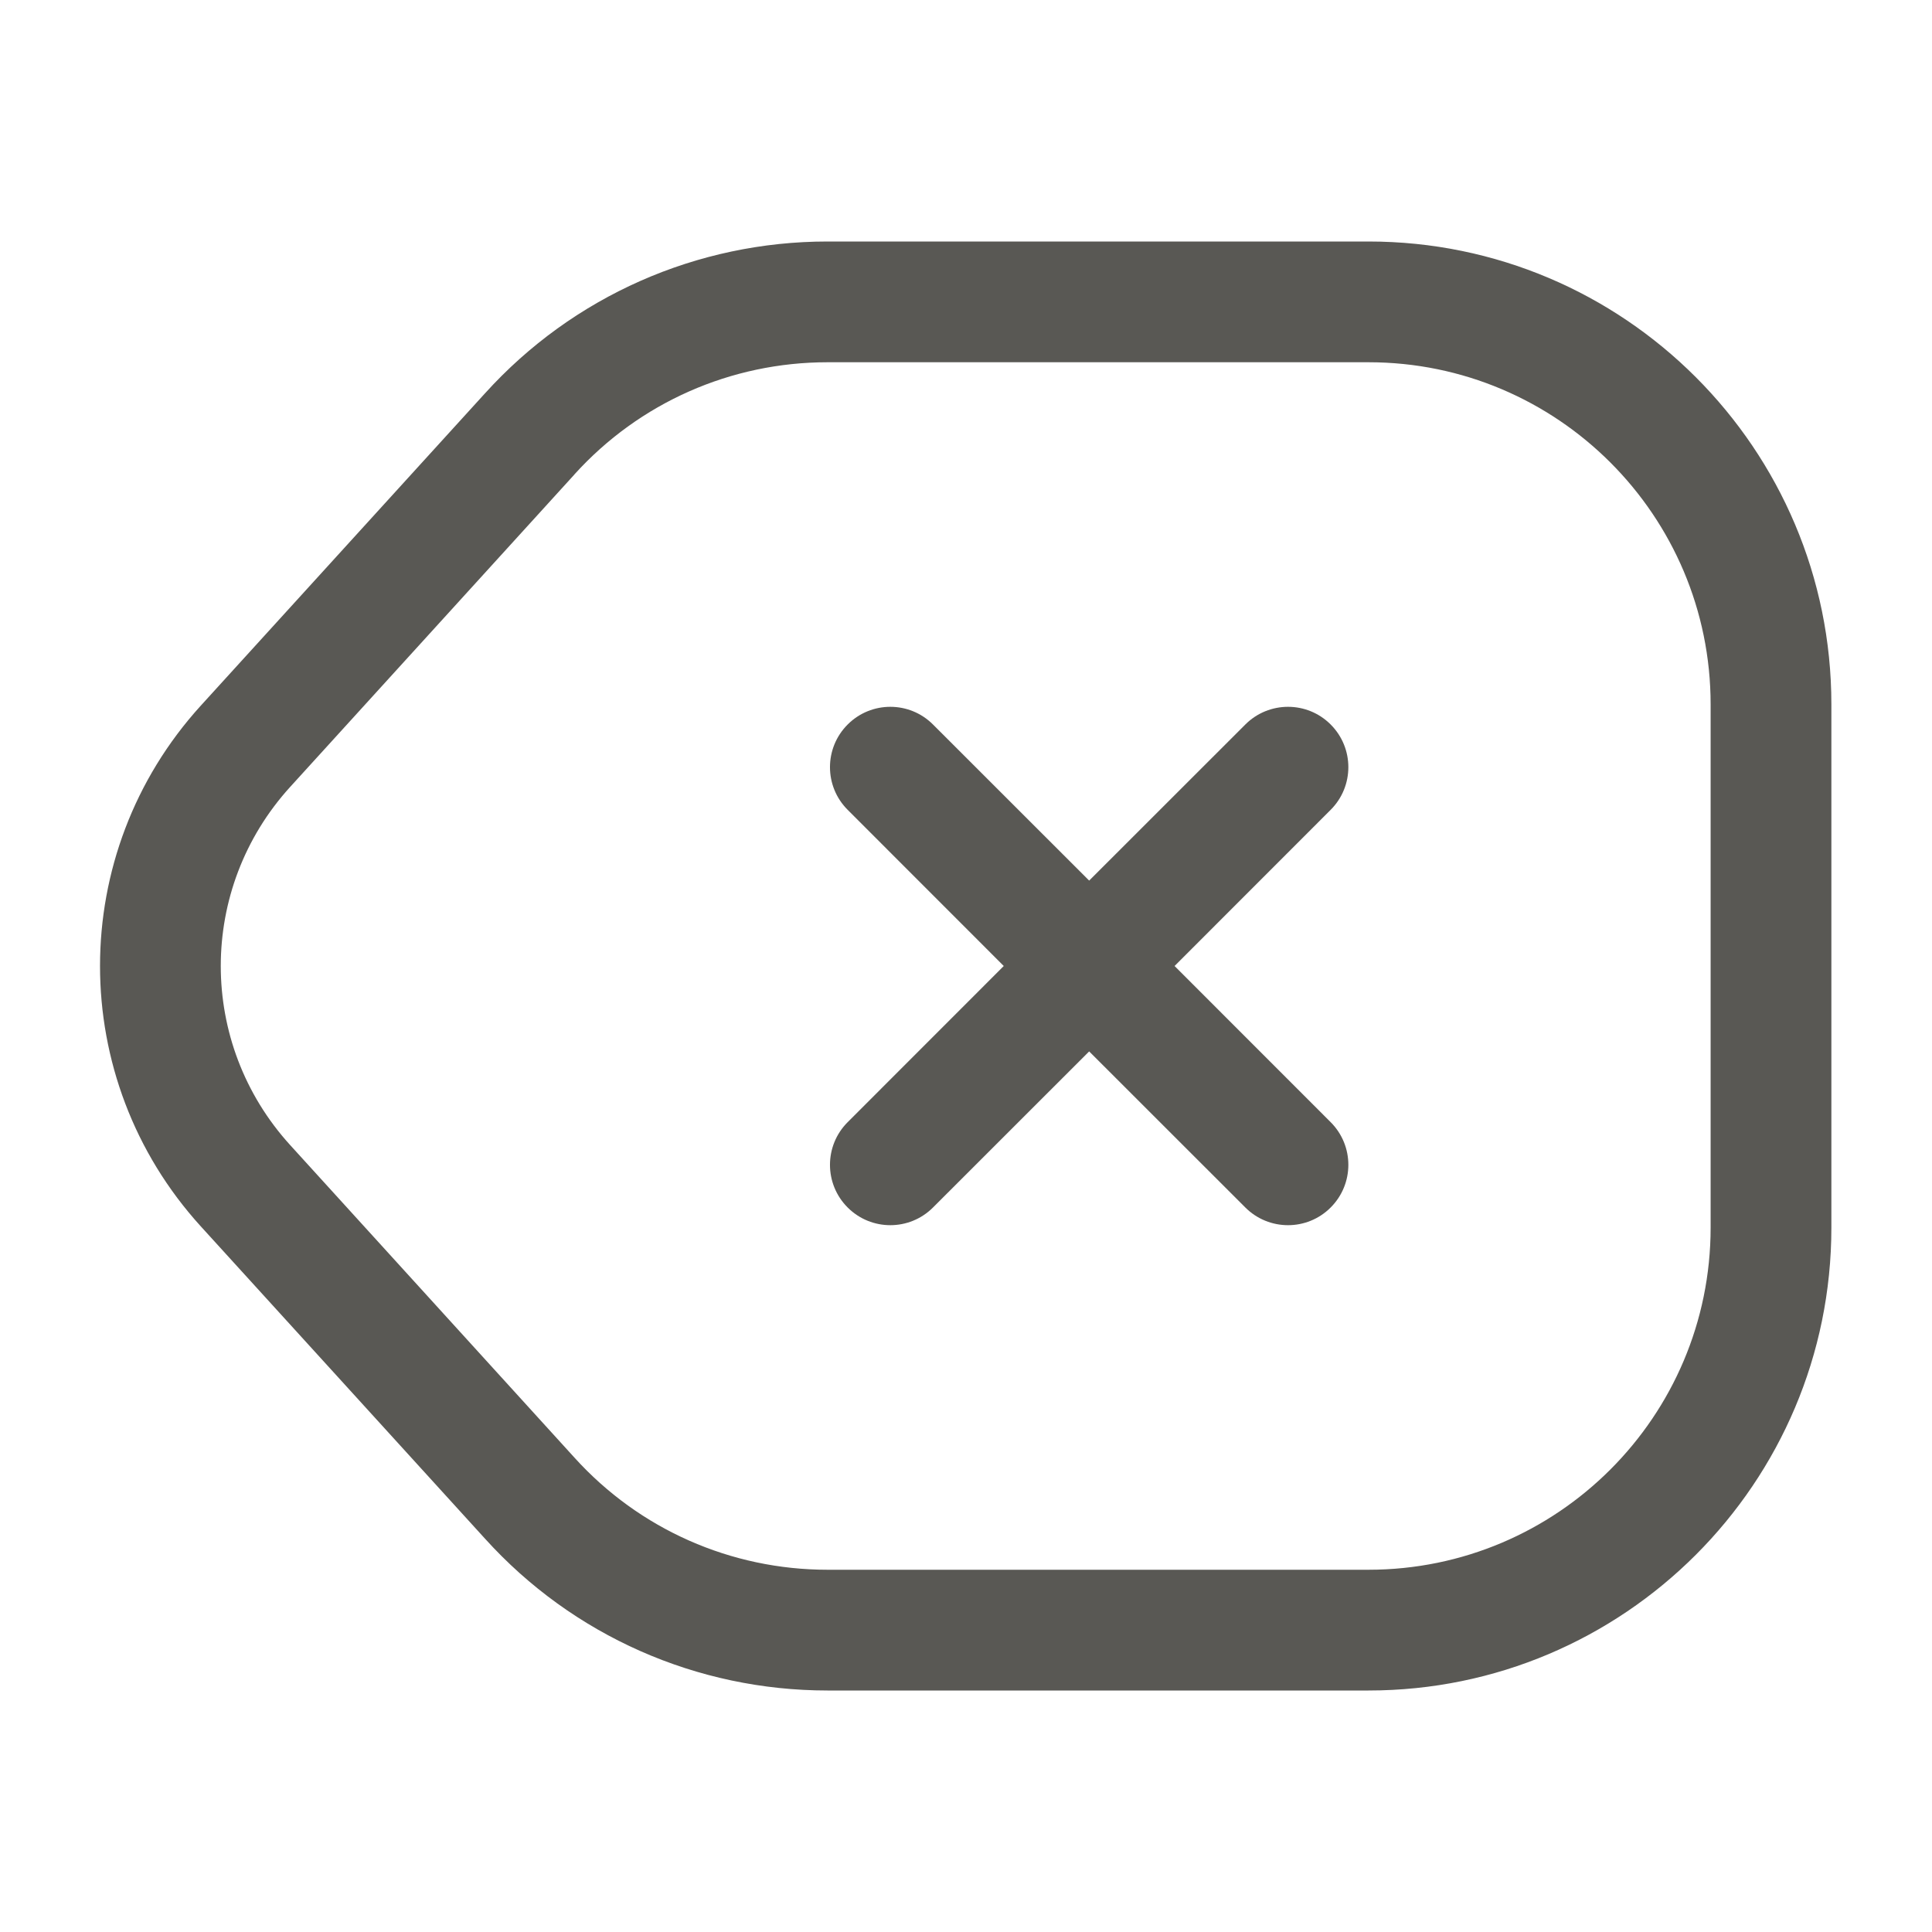 <svg width="24" height="24" viewBox="0 0 24 24" fill="none" xmlns="http://www.w3.org/2000/svg">
<path fill-rule="evenodd" clip-rule="evenodd" d="M6.025 4.886C7.118 3.678 8.66 3 10.28 3H17C20.174 3 22.75 5.576 22.75 8.75V15.25C22.75 18.424 20.174 21 17 21H10.28C8.66 21 7.117 20.322 6.025 19.114C6.024 19.114 6.025 19.114 6.025 19.114L2.495 15.235C0.825 13.399 0.825 10.601 2.495 8.765L6.024 4.887C6.024 4.887 6.024 4.886 6.025 4.886ZM10.28 4.5C9.081 4.5 7.943 5.001 7.136 5.893L7.135 5.895L3.605 9.775C3.605 9.775 3.605 9.775 3.605 9.775C2.455 11.039 2.455 12.961 3.605 14.225C3.605 14.225 3.605 14.225 3.605 14.225L7.136 18.107C7.943 18.999 9.081 19.5 10.28 19.5H17C19.346 19.5 21.25 17.596 21.25 15.25V8.75C21.25 6.404 19.346 4.5 17 4.5H10.28ZM10.53 9C10.823 8.707 11.297 8.707 11.59 9L13.53 10.939L15.47 9C15.763 8.707 16.238 8.707 16.53 9C16.823 9.293 16.823 9.767 16.53 10.06L14.591 12L16.53 13.94C16.823 14.233 16.823 14.707 16.53 15C16.238 15.293 15.763 15.293 15.47 15L13.53 13.061L11.59 15C11.297 15.293 10.823 15.293 10.53 15C10.237 14.707 10.237 14.233 10.53 13.94L12.469 12L10.53 10.06C10.237 9.767 10.237 9.293 10.53 9Z" fill="#595854"/>
</svg>
